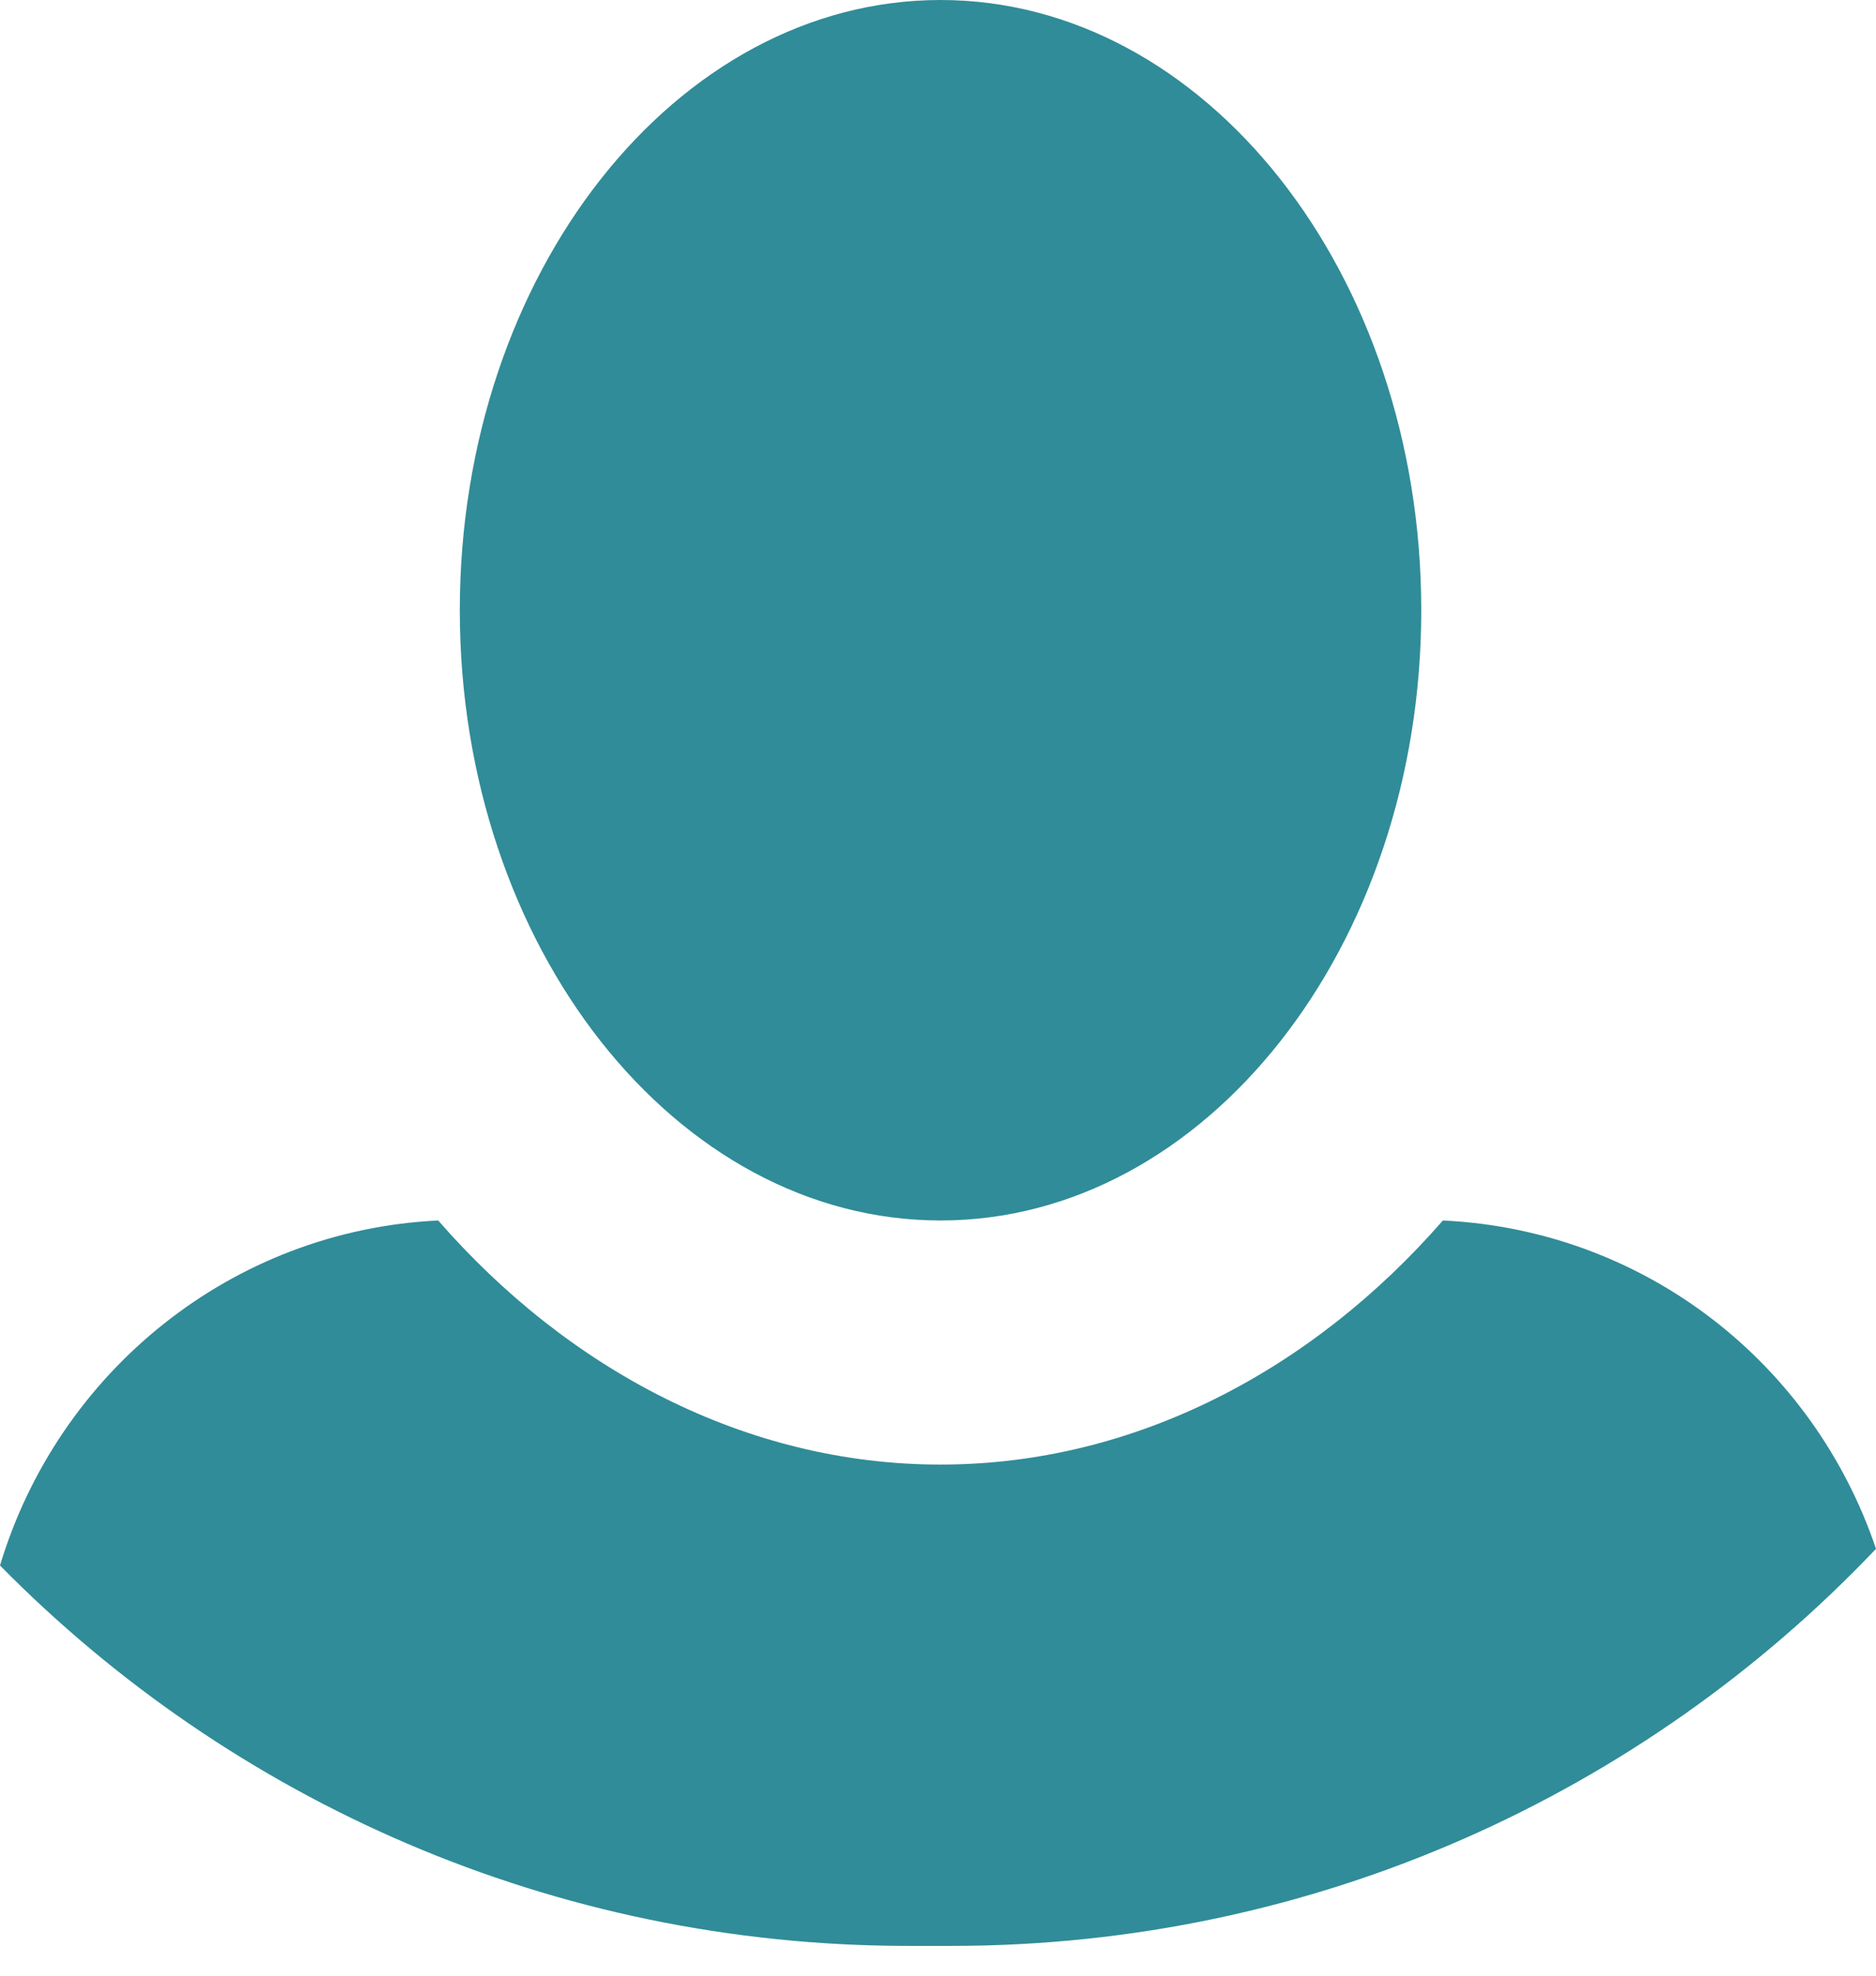 <svg width="38" height="40" viewBox="0 0 38 40" fill="none" xmlns="http://www.w3.org/2000/svg">
<path fill-rule="evenodd" clip-rule="evenodd" d="M38 31.358C33.294 36.31 26.645 39.397 19.275 39.397H18.399C11.197 39.397 4.684 36.45 0 31.695C1.18 27.774 4.692 24.91 8.876 24.71C11.505 27.725 15.108 29.652 19.051 29.652C22.995 29.652 26.598 27.725 29.227 24.71C33.329 24.905 36.736 27.611 38 31.358ZM9.314 12.355C9.314 5.535 13.696 0 19.051 0C24.407 0 28.789 5.535 28.789 12.355C28.789 19.175 24.407 24.71 19.051 24.71C13.696 24.71 9.314 19.175 9.314 12.355Z" fill="#308C98"/>
</svg>
